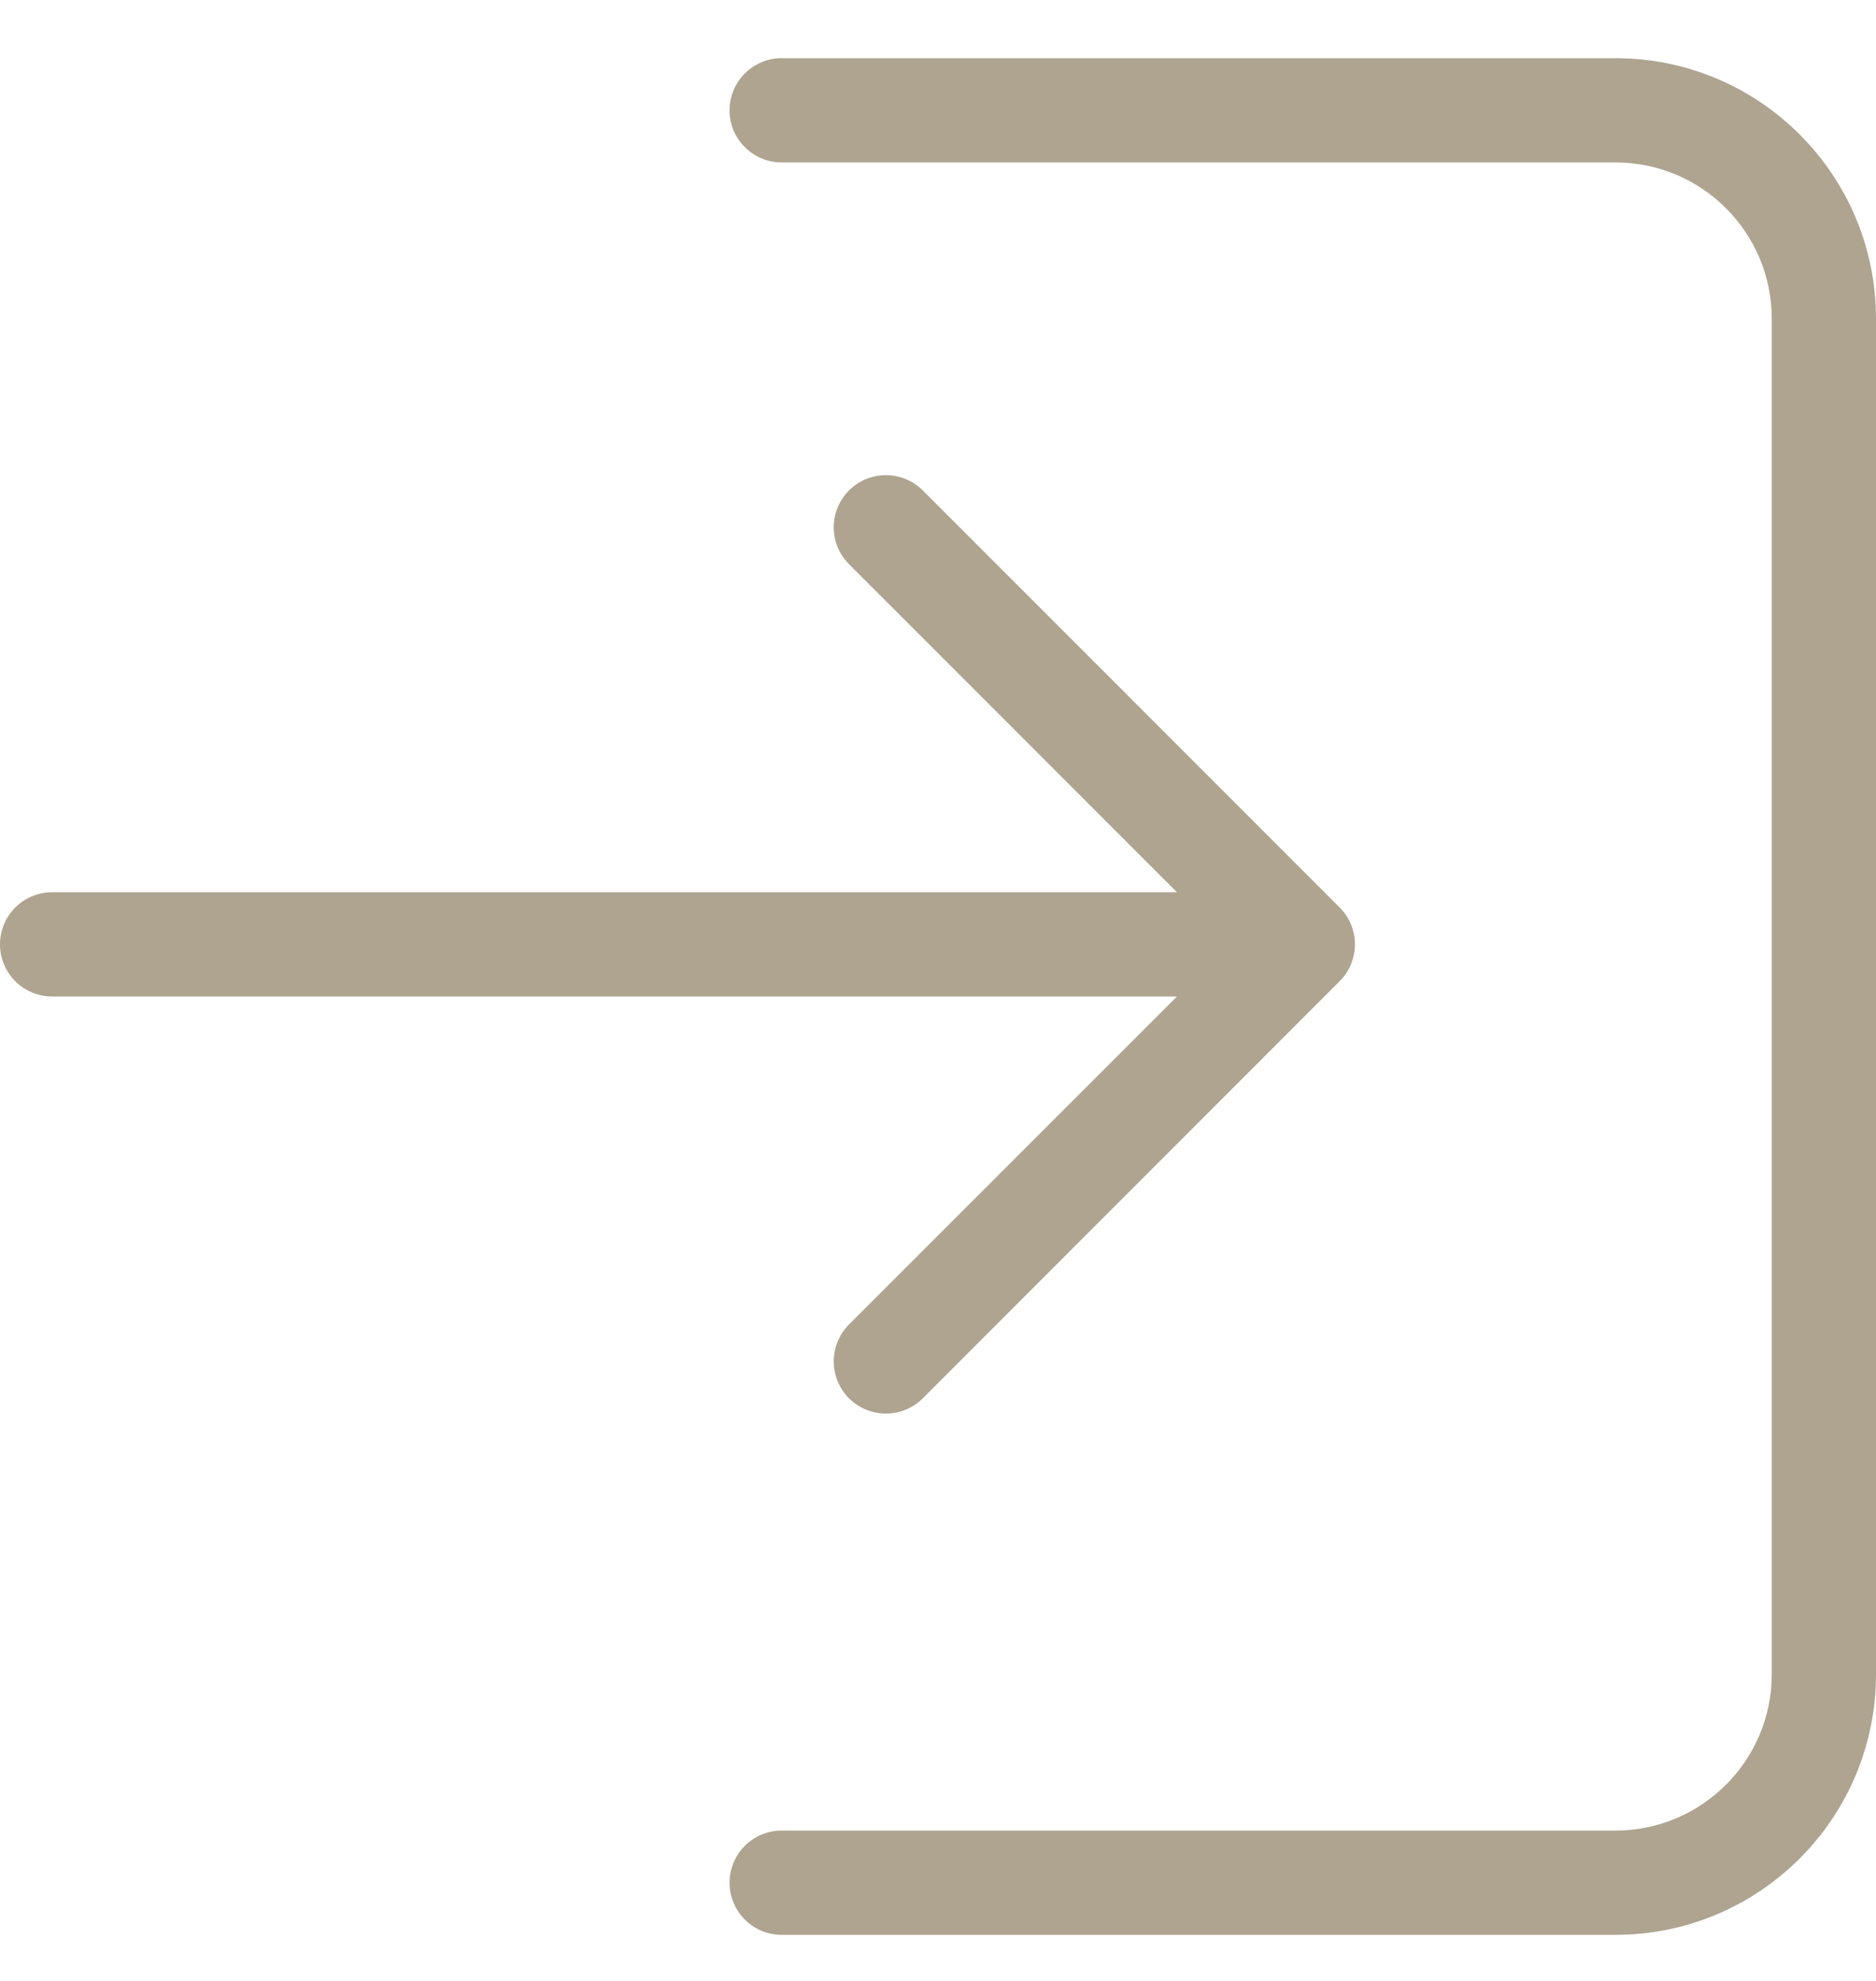 <svg width="18" height="19" viewBox="0 0 18 19" fill="none" xmlns="http://www.w3.org/2000/svg">
<path fill-rule="evenodd" clip-rule="evenodd" d="M7 1.058C7 1.334 7.224 1.558 7.5 1.558H15.5C16.328 1.558 17 2.229 17 3.058V16.058C17 16.886 16.328 17.558 15.5 17.558H7.5C7.224 17.558 7 17.782 7 18.058C7 18.334 7.224 18.558 7.5 18.558H15.5C16.881 18.558 18 17.439 18 16.058V3.058C18 1.677 16.881 0.558 15.5 0.558H7.5C7.224 0.558 7 0.782 7 1.058ZM0.5 9.558H11.293L8.146 12.704C7.951 12.9 7.951 13.216 8.146 13.412C8.342 13.607 8.658 13.607 8.854 13.412L12.854 9.411C13.049 9.216 13.049 8.9 12.854 8.704L8.854 4.704C8.658 4.509 8.342 4.509 8.146 4.704C7.951 4.9 7.951 5.216 8.146 5.411L11.293 8.558H0.5C0.224 8.558 0 8.782 0 9.058C0 9.334 0.224 9.558 0.5 9.558Z" fill="#AEA490"/>
</svg>
